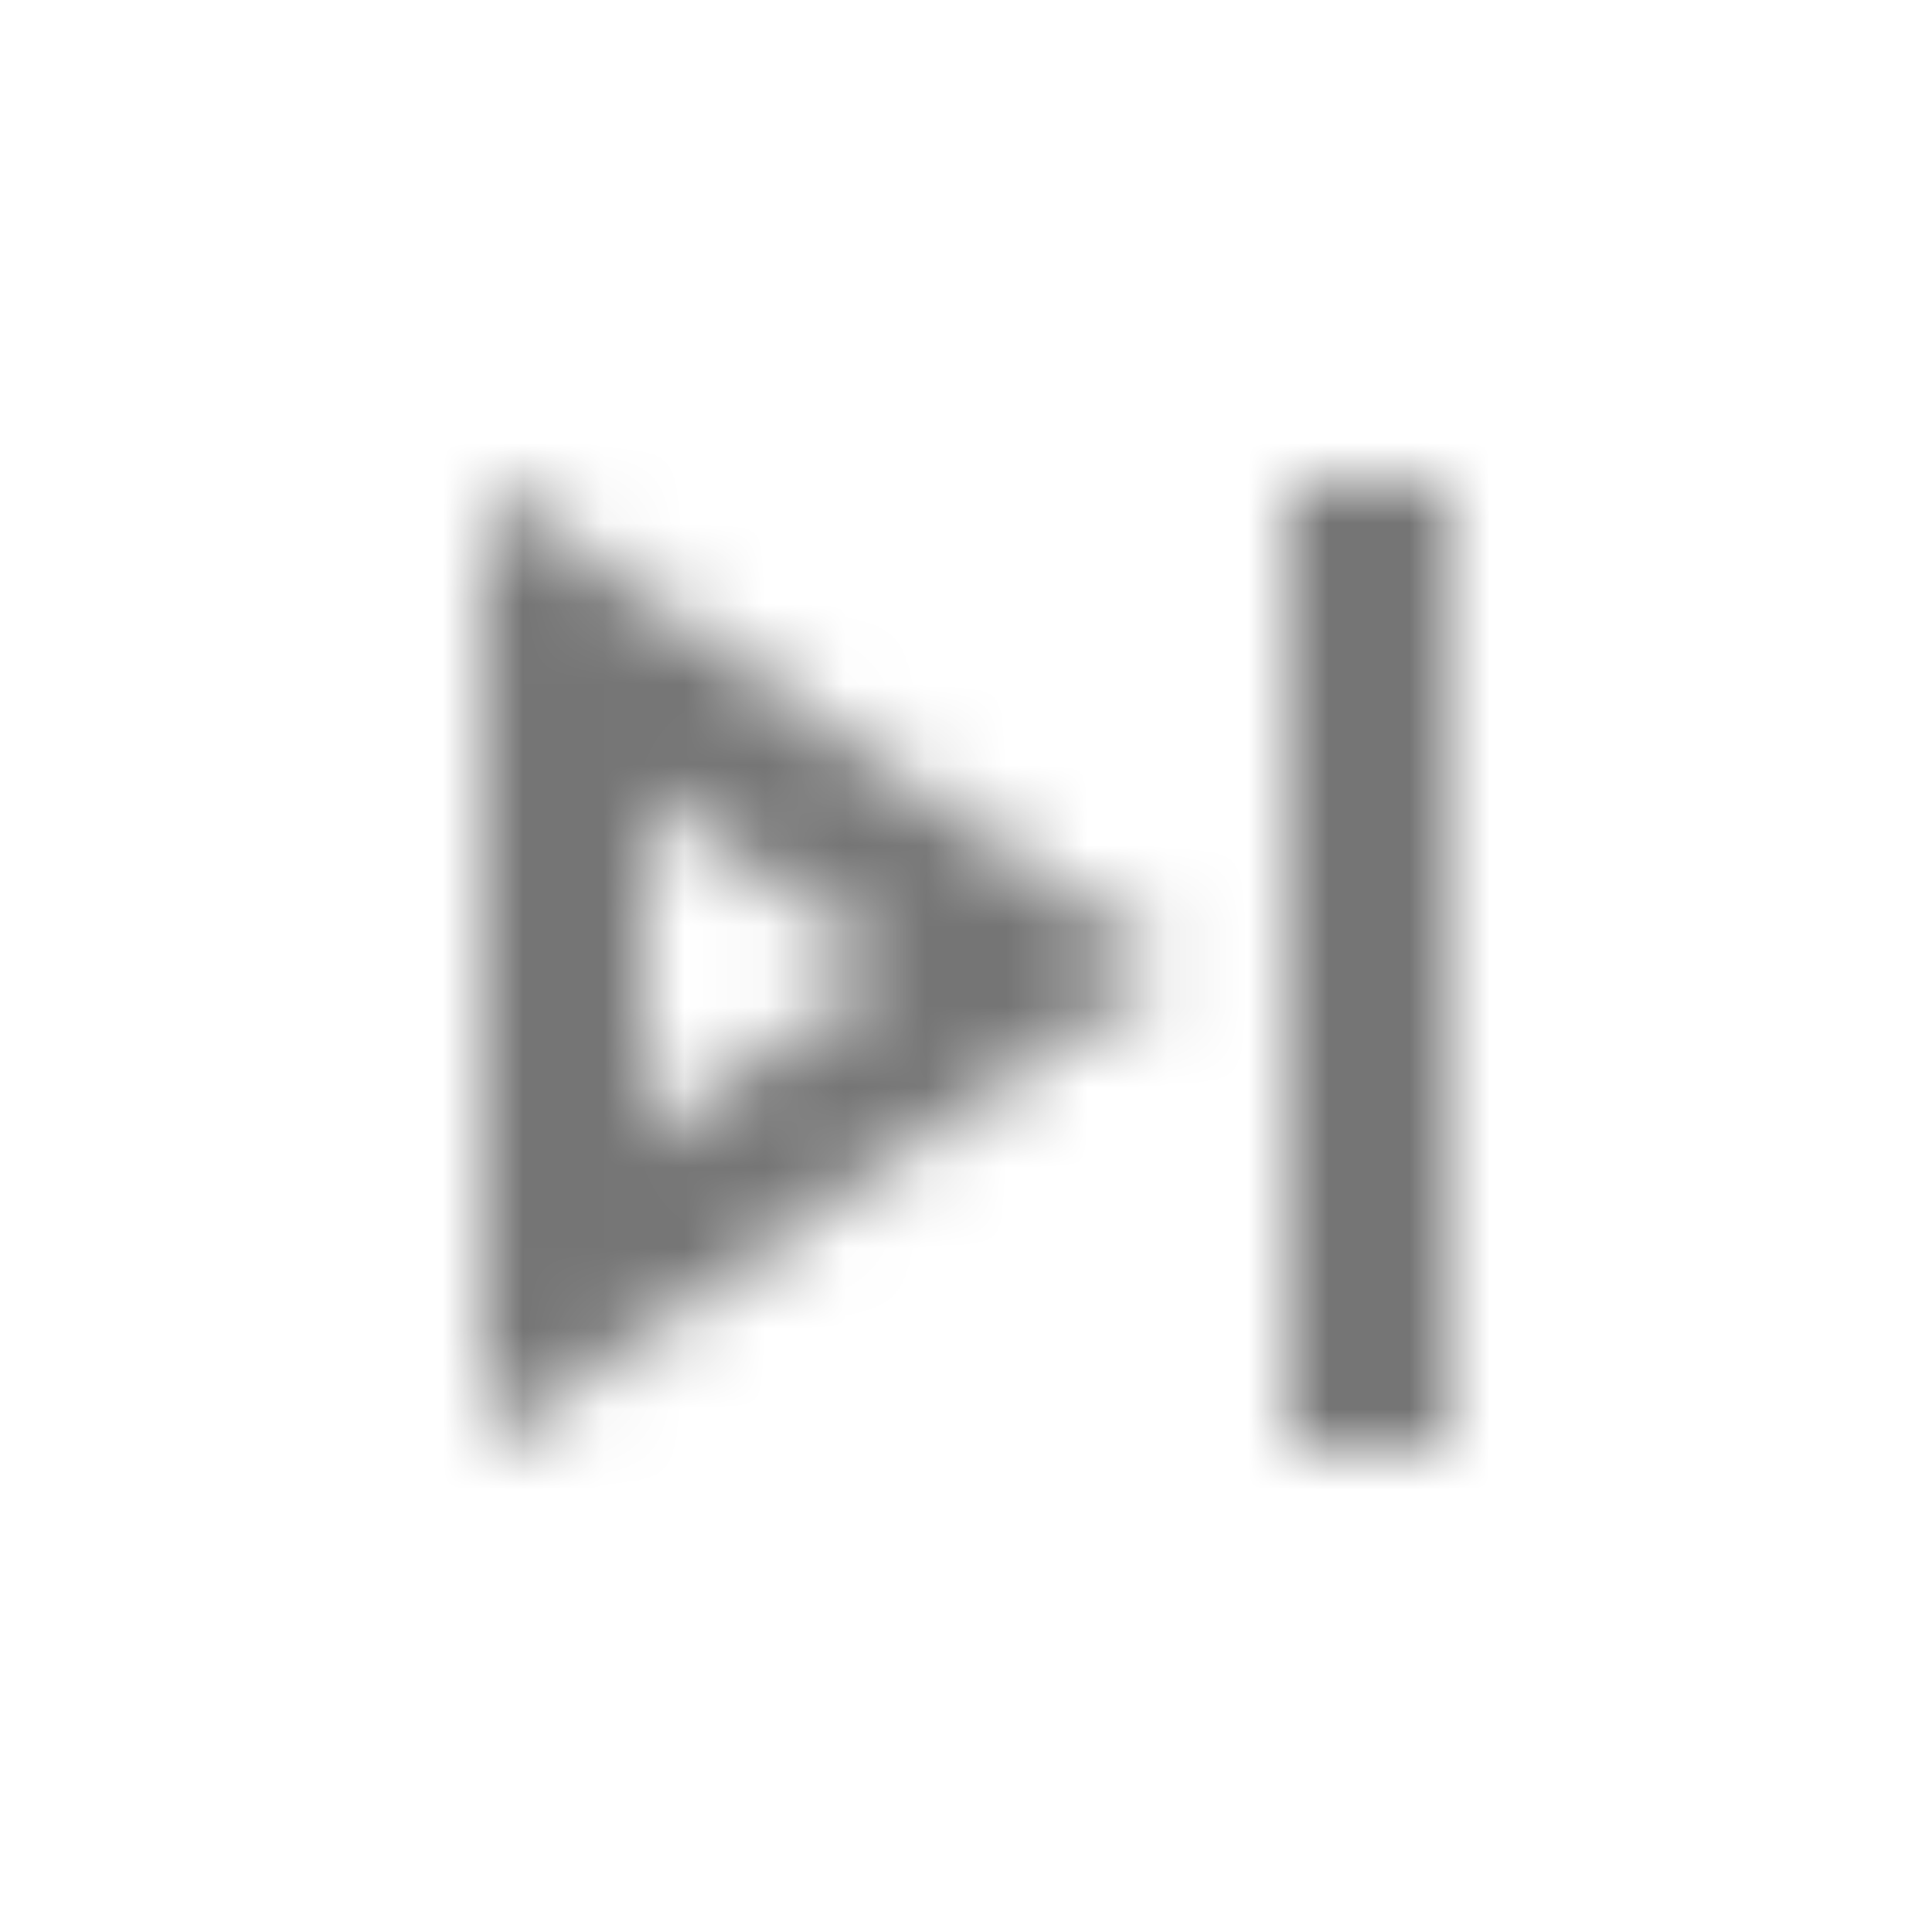 <?xml version="1.0" encoding="UTF-8"?>
<svg width="24px" height="24px" viewBox="0 0 24 24" version="1.1" xmlns="http://www.w3.org/2000/svg" xmlns:xlink="http://www.w3.org/1999/xlink">
    <!-- Generator: Sketch 50 (54983) - http://www.bohemiancoding.com/sketch -->
    <title>icon/av/skip_next_24px_outlined</title>
    <desc>Created with Sketch.</desc>
    <defs>
        <path d="M6,18 L14.5,12 L6,6 L6,18 Z M8,9.86 L11.03,12 L8,14.14 L8,9.86 Z M16,6 L18,6 L18,18 L16,18 L16,6 Z" id="path-1"></path>
    </defs>
    <g id="icon/av/skip_next_24px" stroke="none" stroke-width="1" fill="none" fill-rule="evenodd">
        <mask id="mask-2" fill="white">
            <use xlink:href="#path-1"></use>
        </mask>
        <g fill-rule="nonzero"></g>
        <g id="✱-/-Color-/-Icons-/-Black-/-Inactive" mask="url(#mask-2)" fill="#000000" fill-opacity="0.54">
            <rect id="Rectangle" x="0" y="0" width="24" height="24"></rect>
        </g>
    </g>
</svg>